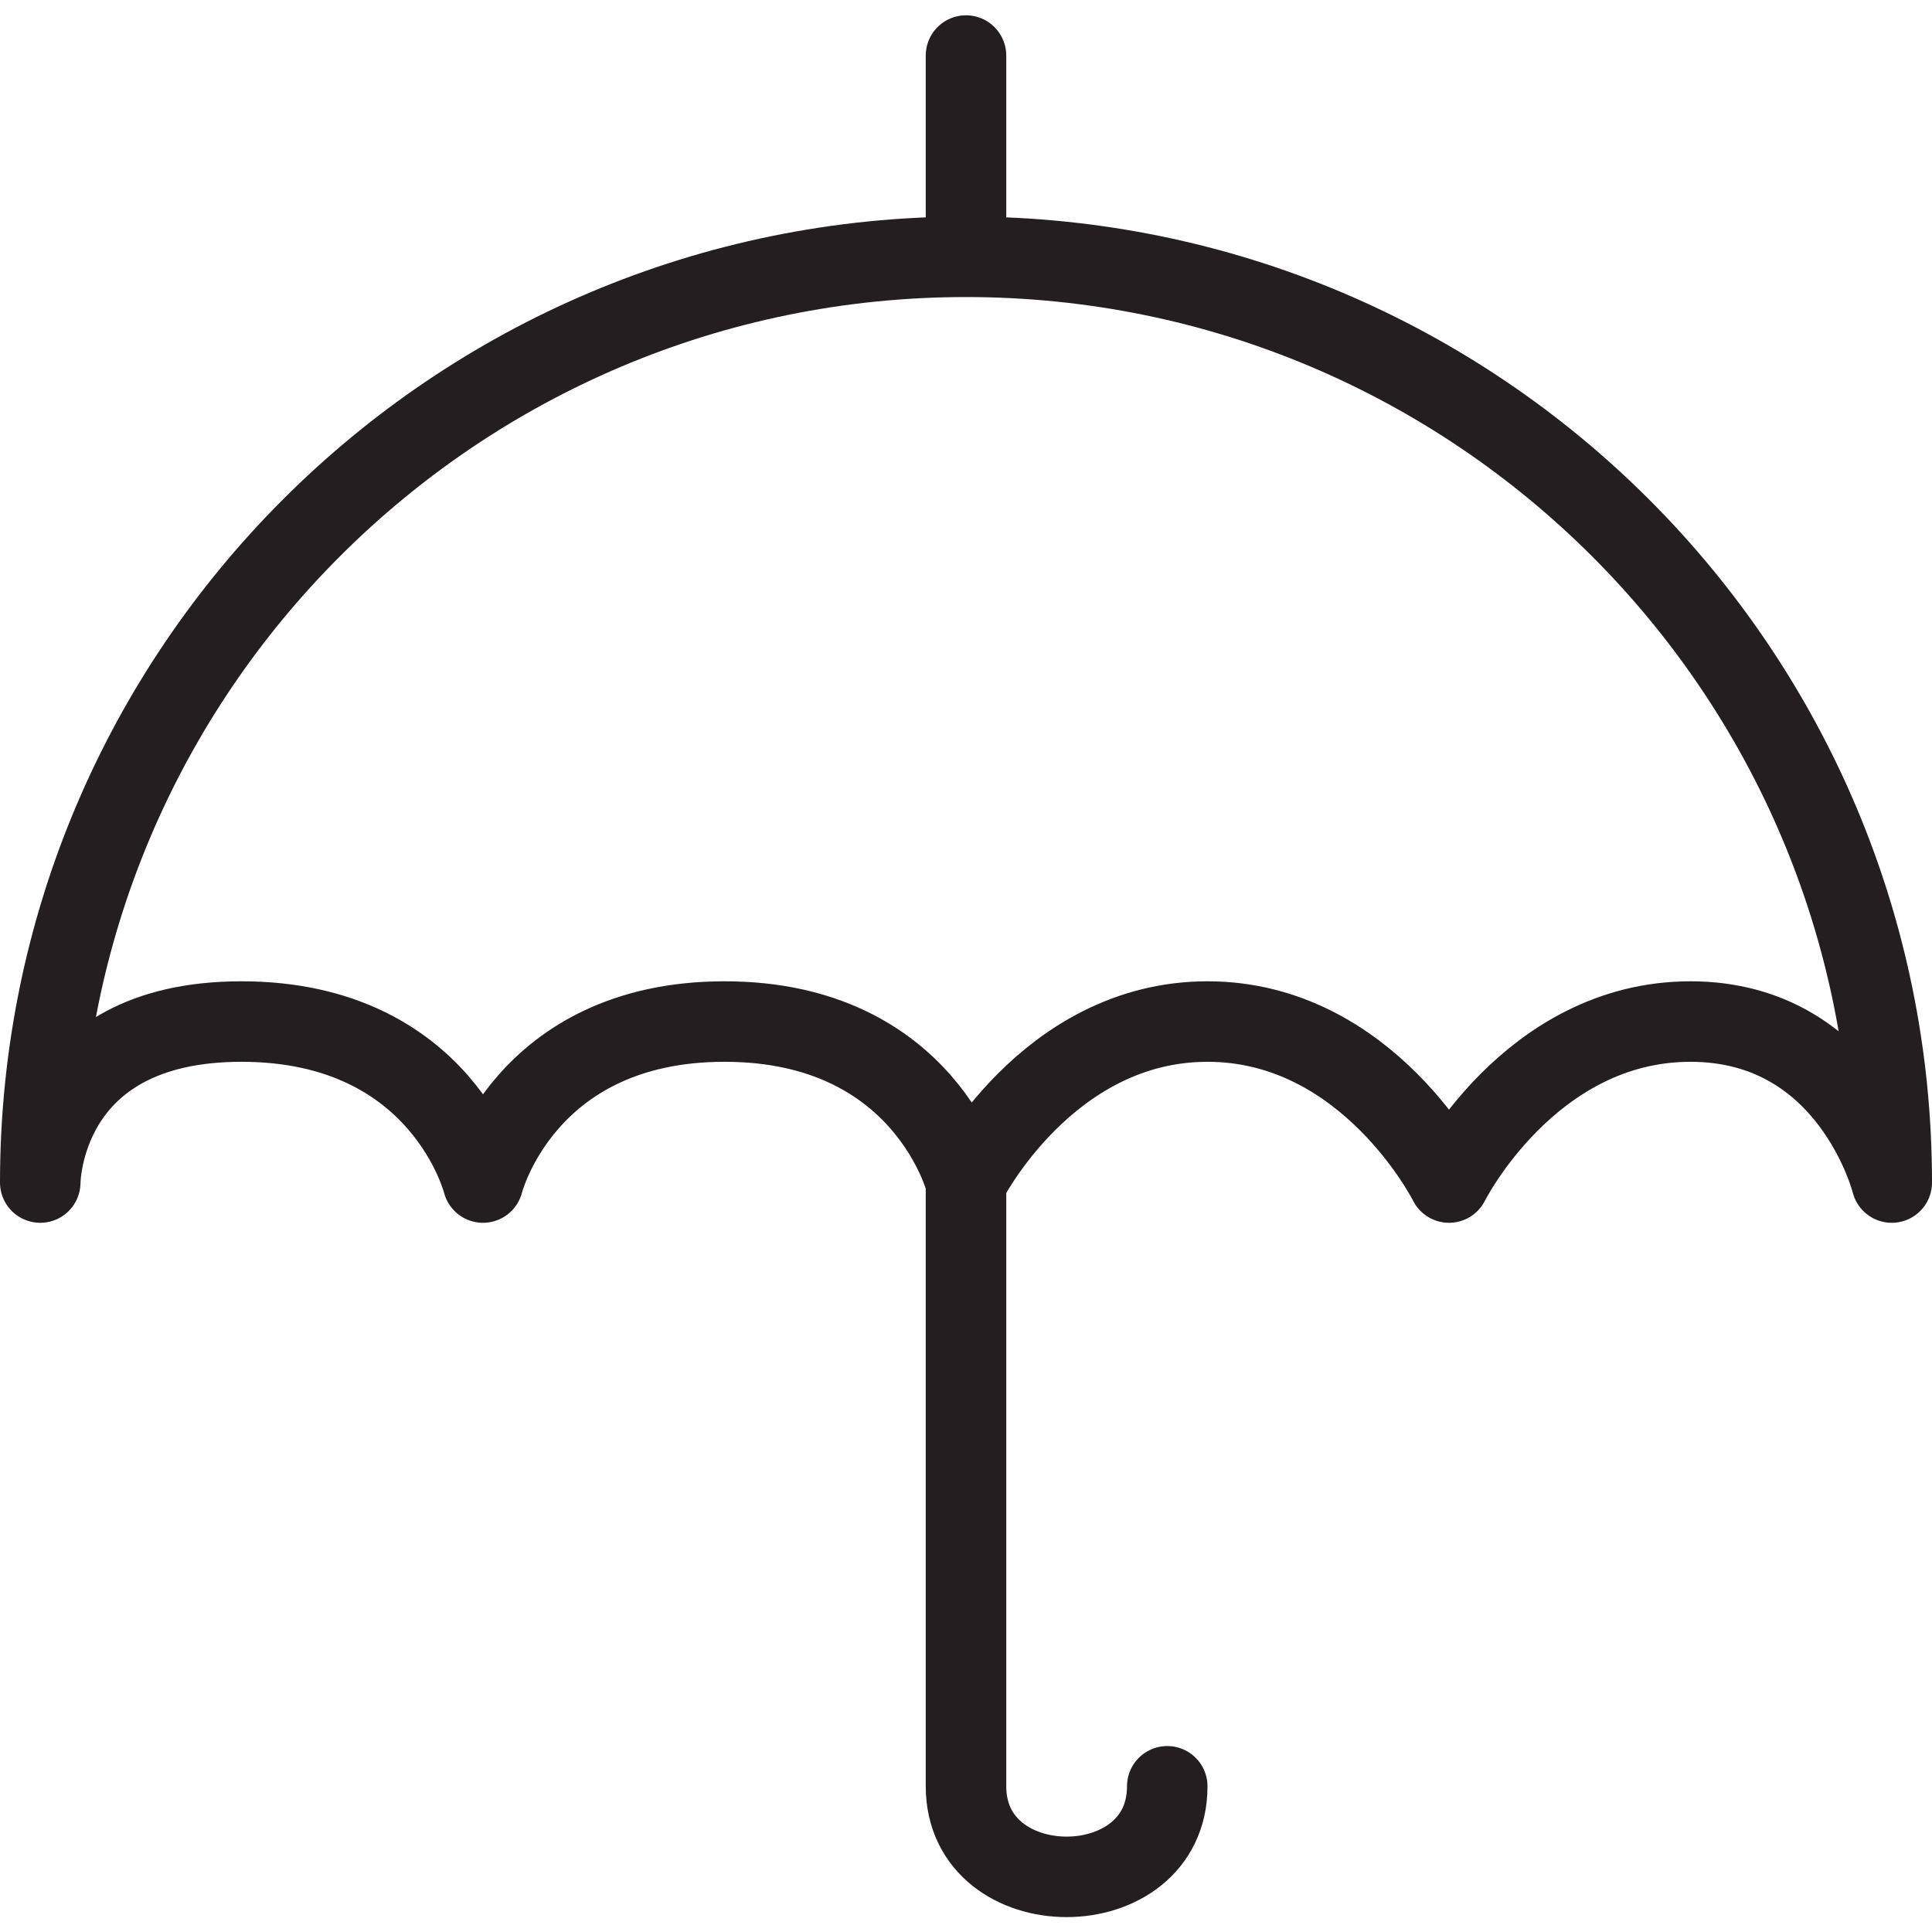 <svg version="1.1" viewBox="0 0 48 48" xmlns="http://www.w3.org/2000/svg" xmlns:xlink="http://www.w3.org/1999/xlink" overflow="hidden"><defs></defs><g id="icons"><path d=" M 47 29.38 C 47 16.677 36.703 6.38 24 6.38 C 11.297 6.38 1 16.677 1 29.38 C 1 29.38 1 25.38 6 25.38 C 11 25.38 12 29.38 12 29.38 C 12 29.38 13 25.38 18 25.38 C 23 25.38 24 29.38 24 29.38 C 24 29.38 26 25.38 30 25.38 C 34 25.38 36 29.38 36 29.38 C 36 29.38 38 25.38 42 25.38 C 46 25.38 47 29.38 47 29.38 Z" stroke="#231F20" stroke-width="2" stroke-linejoin="round" fill="none"/><line x1="24" y1="5.38" x2="24" y2="1.38" stroke="#231F20" stroke-width="2" stroke-linecap="round" stroke-linejoin="round" fill="none"/><path d=" M 29 44.38 C 29 47.38 24 47.38 24 44.38 L 24 29.38" stroke="#231F20" stroke-width="2" stroke-linecap="round" stroke-linejoin="round" fill="none"/></g></svg>